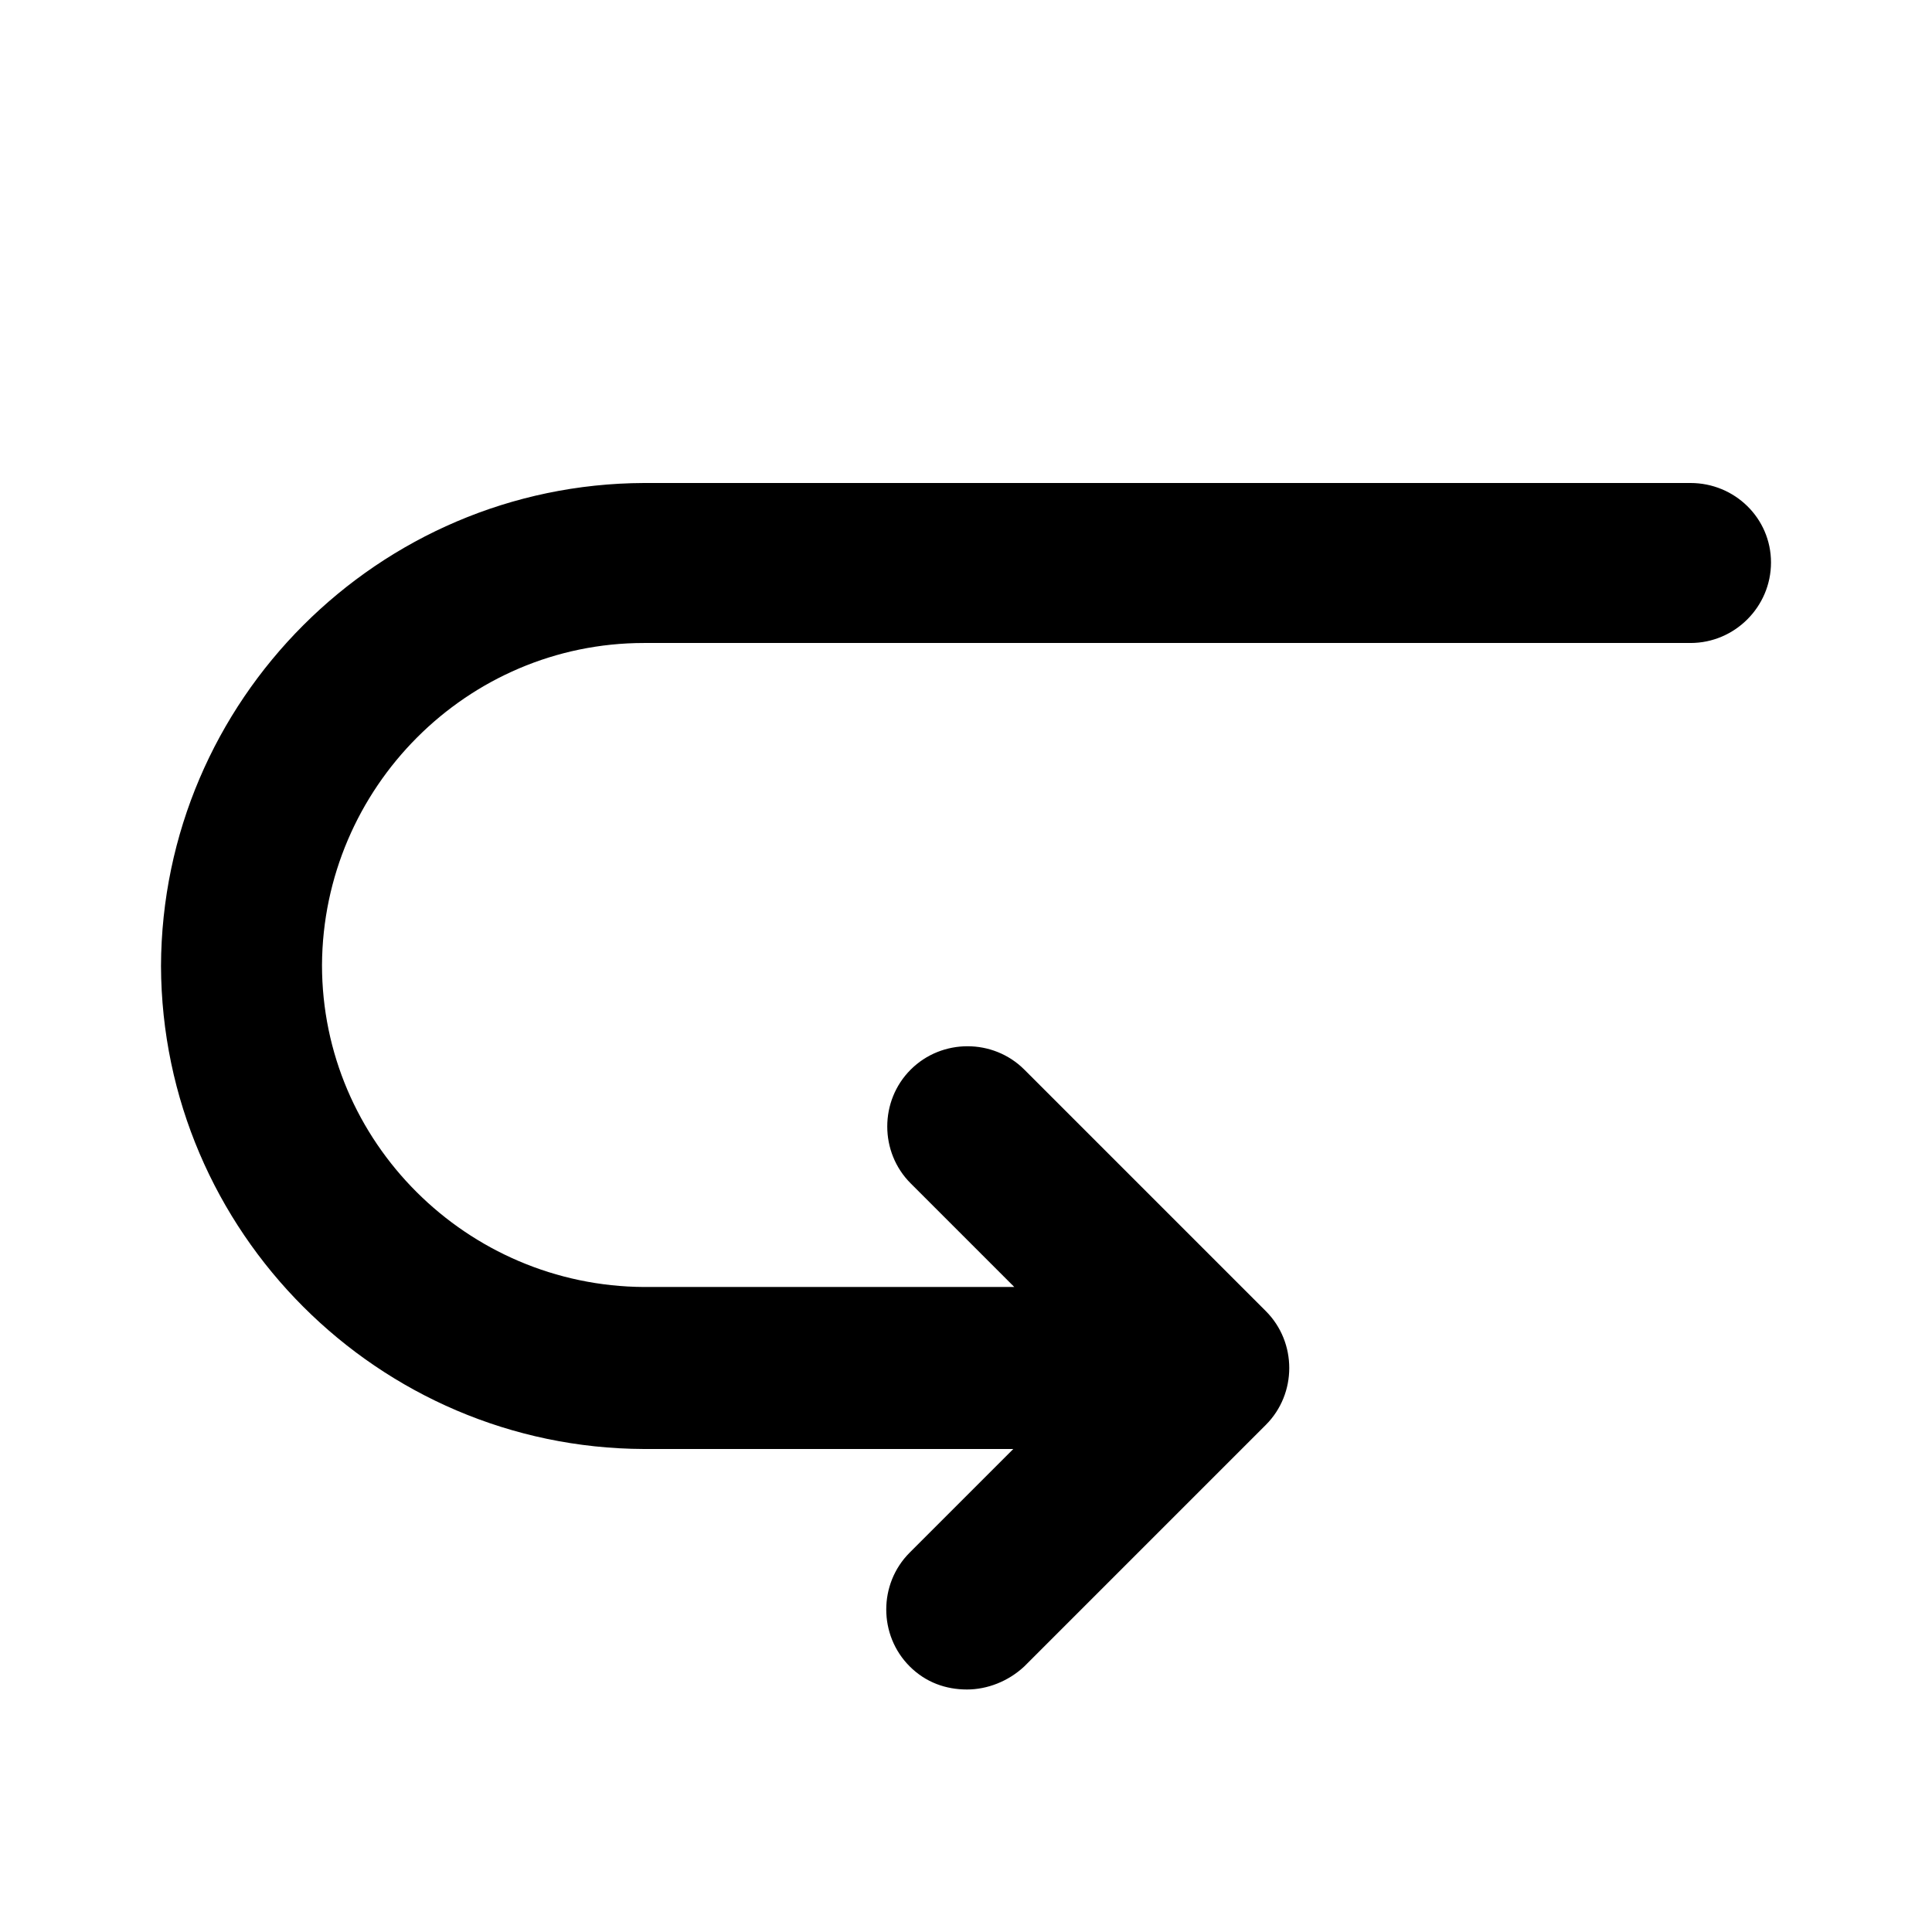 <svg version="1.1" id="Ebene_1" xmlns="http://www.w3.org/2000/svg" x="0" y="0" viewBox="0 0 192 192" xml:space="preserve"><g id="call_forwarding"><path fill="none" d="M0 0h192v192H0z"/><path d="M168 48H64c-26.4.1-47.9 21.6-48 48 .1 26.4 21.6 47.9 48 48h36.7l-10.3 10.3c-3.1 3.1-3.1 8.2 0 11.3 1.6 1.6 3.6 2.3 5.7 2.3 2 0 4.1-.8 5.7-2.3l24-24c3.1-3.1 3.1-8.2 0-11.3l-24-24c-3.1-3.1-8.2-3.1-11.3 0-3.1 3.1-3.1 8.2 0 11.3l10.3 10.3H64c-17.6-.1-32-14.4-32-32 .1-17.6 14.4-32 32-32h104c4.4 0 8-3.6 8-8s-3.6-7.9-8-7.9z"/></g></svg>